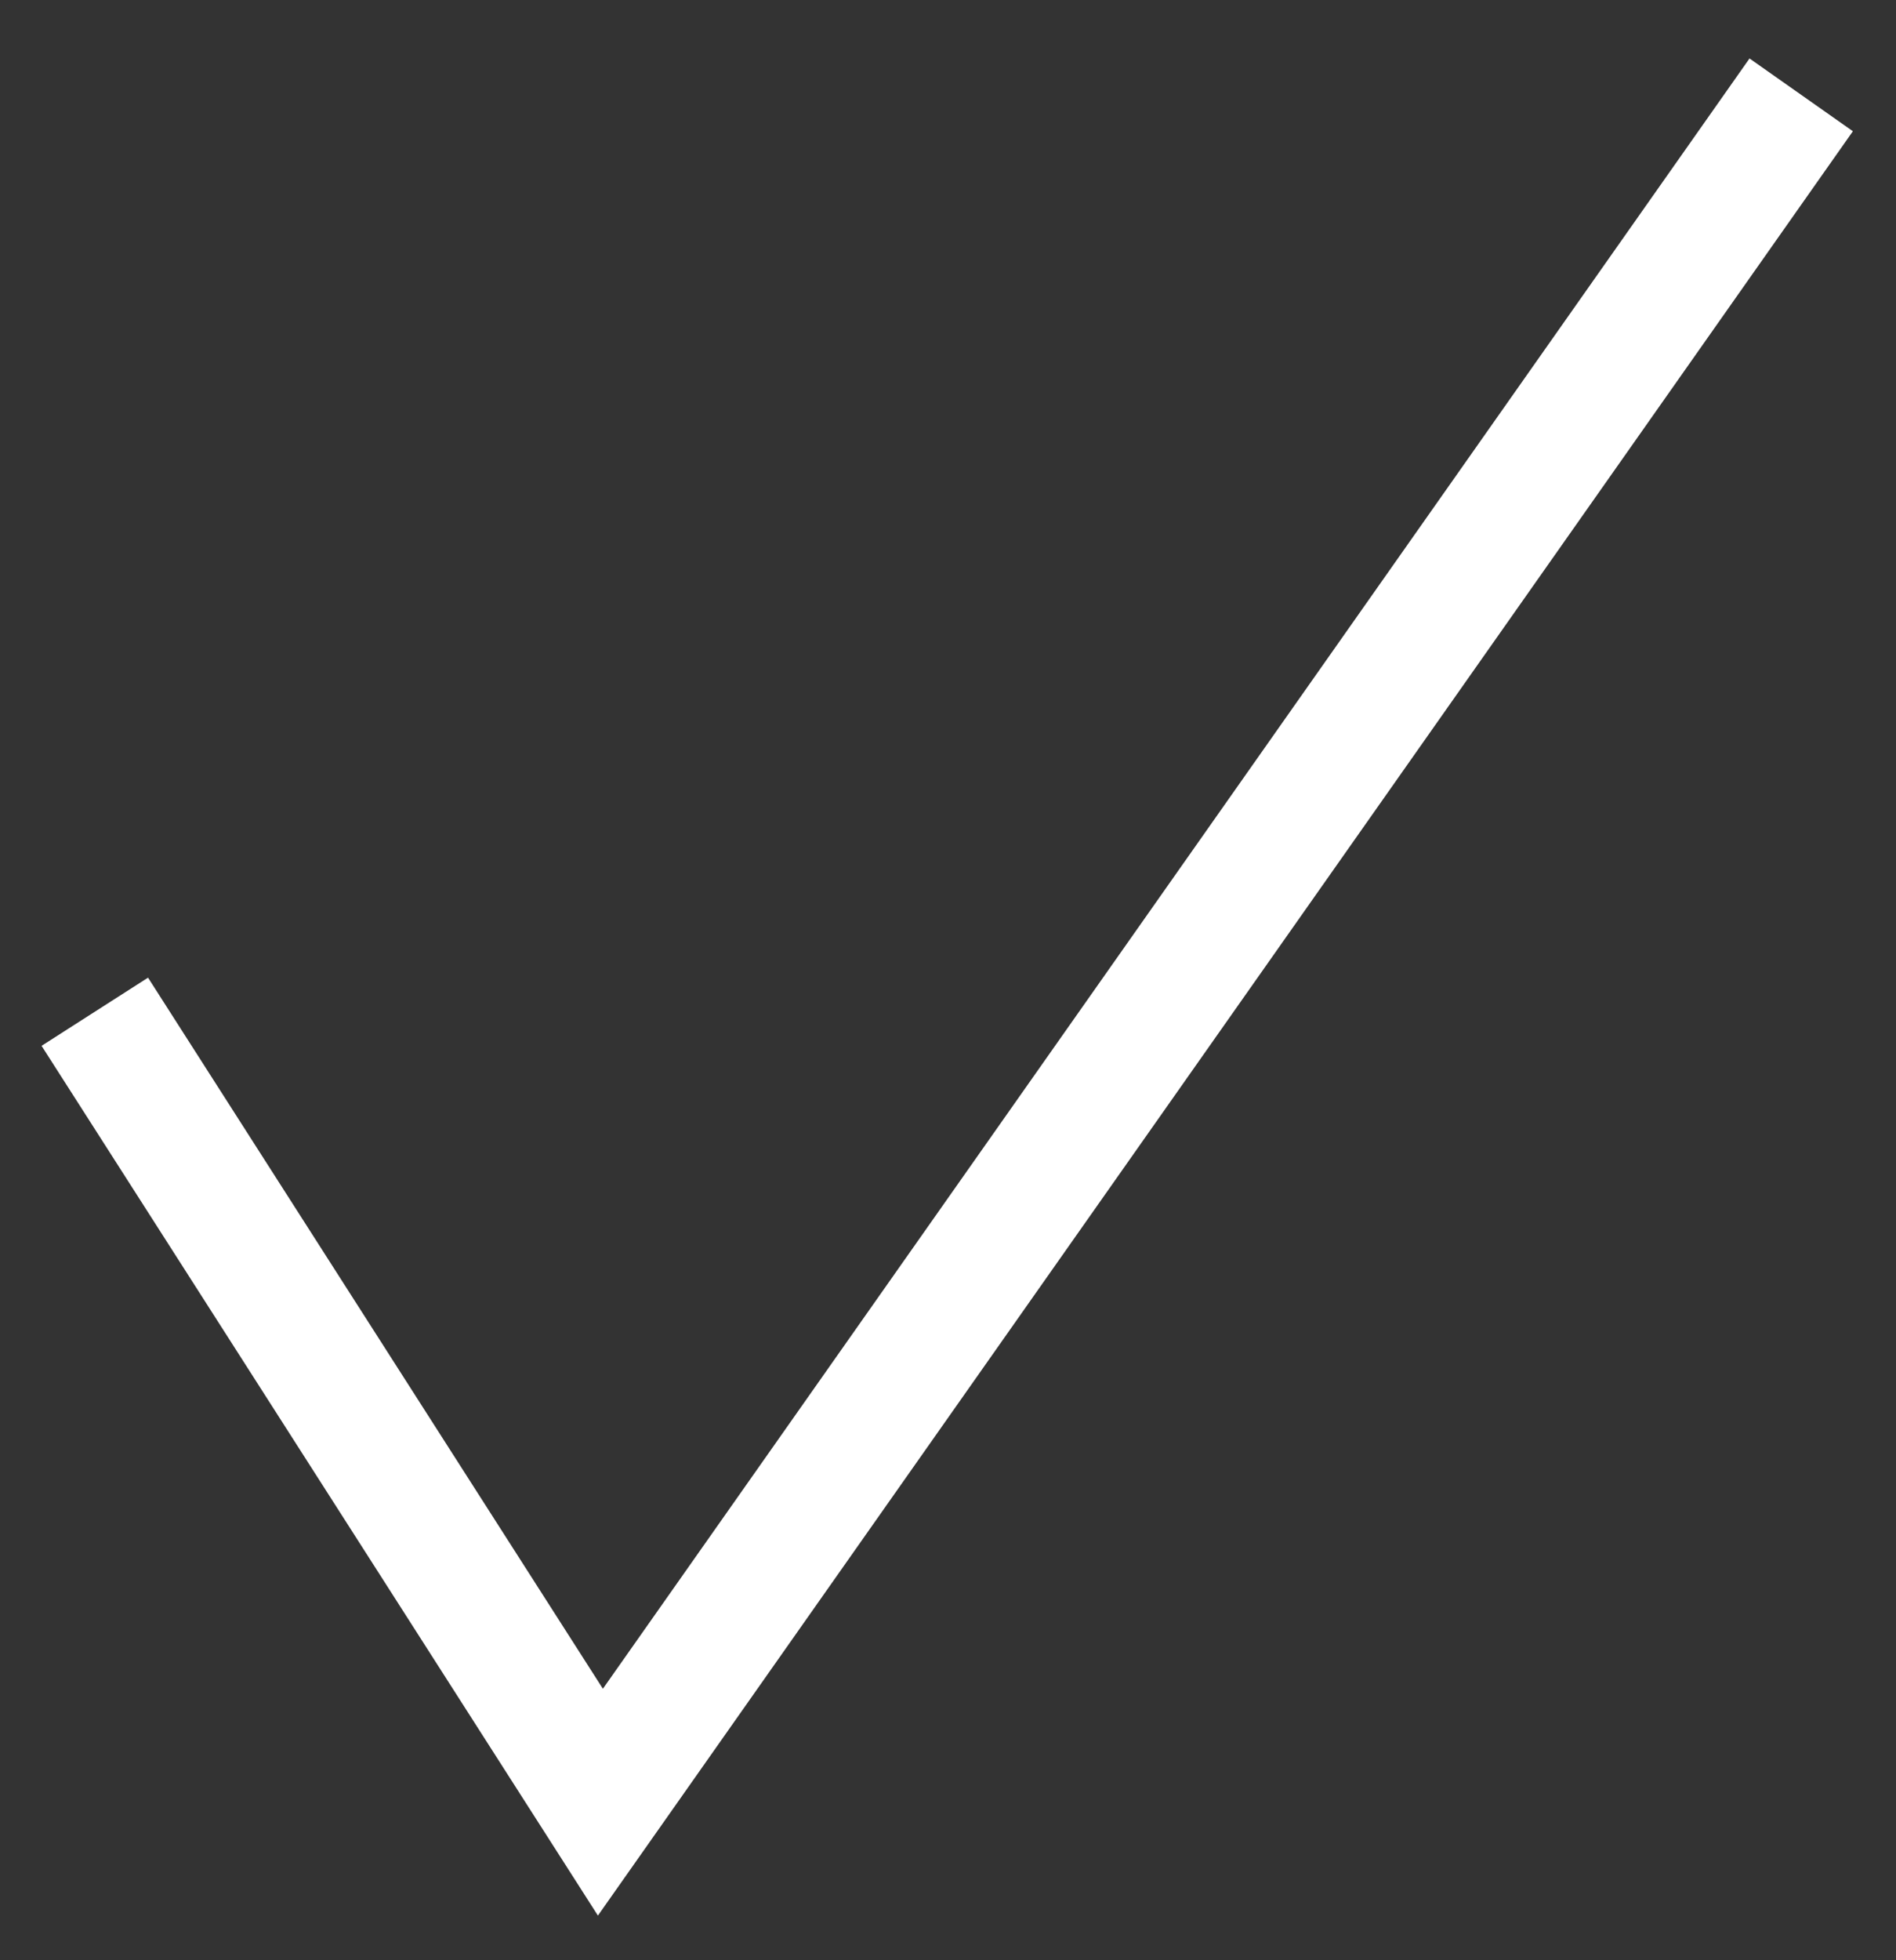 <svg width="30" height="31" viewBox="0 0 30 31" fill="none" xmlns="http://www.w3.org/2000/svg">
<rect x="0" y="0" width="30" height="31" fill="#333333" stroke="none"/>
<path d="M1.5 16L9.5 28.5L28.5 1.5" stroke="white" stroke-width="2"/>
</svg>
